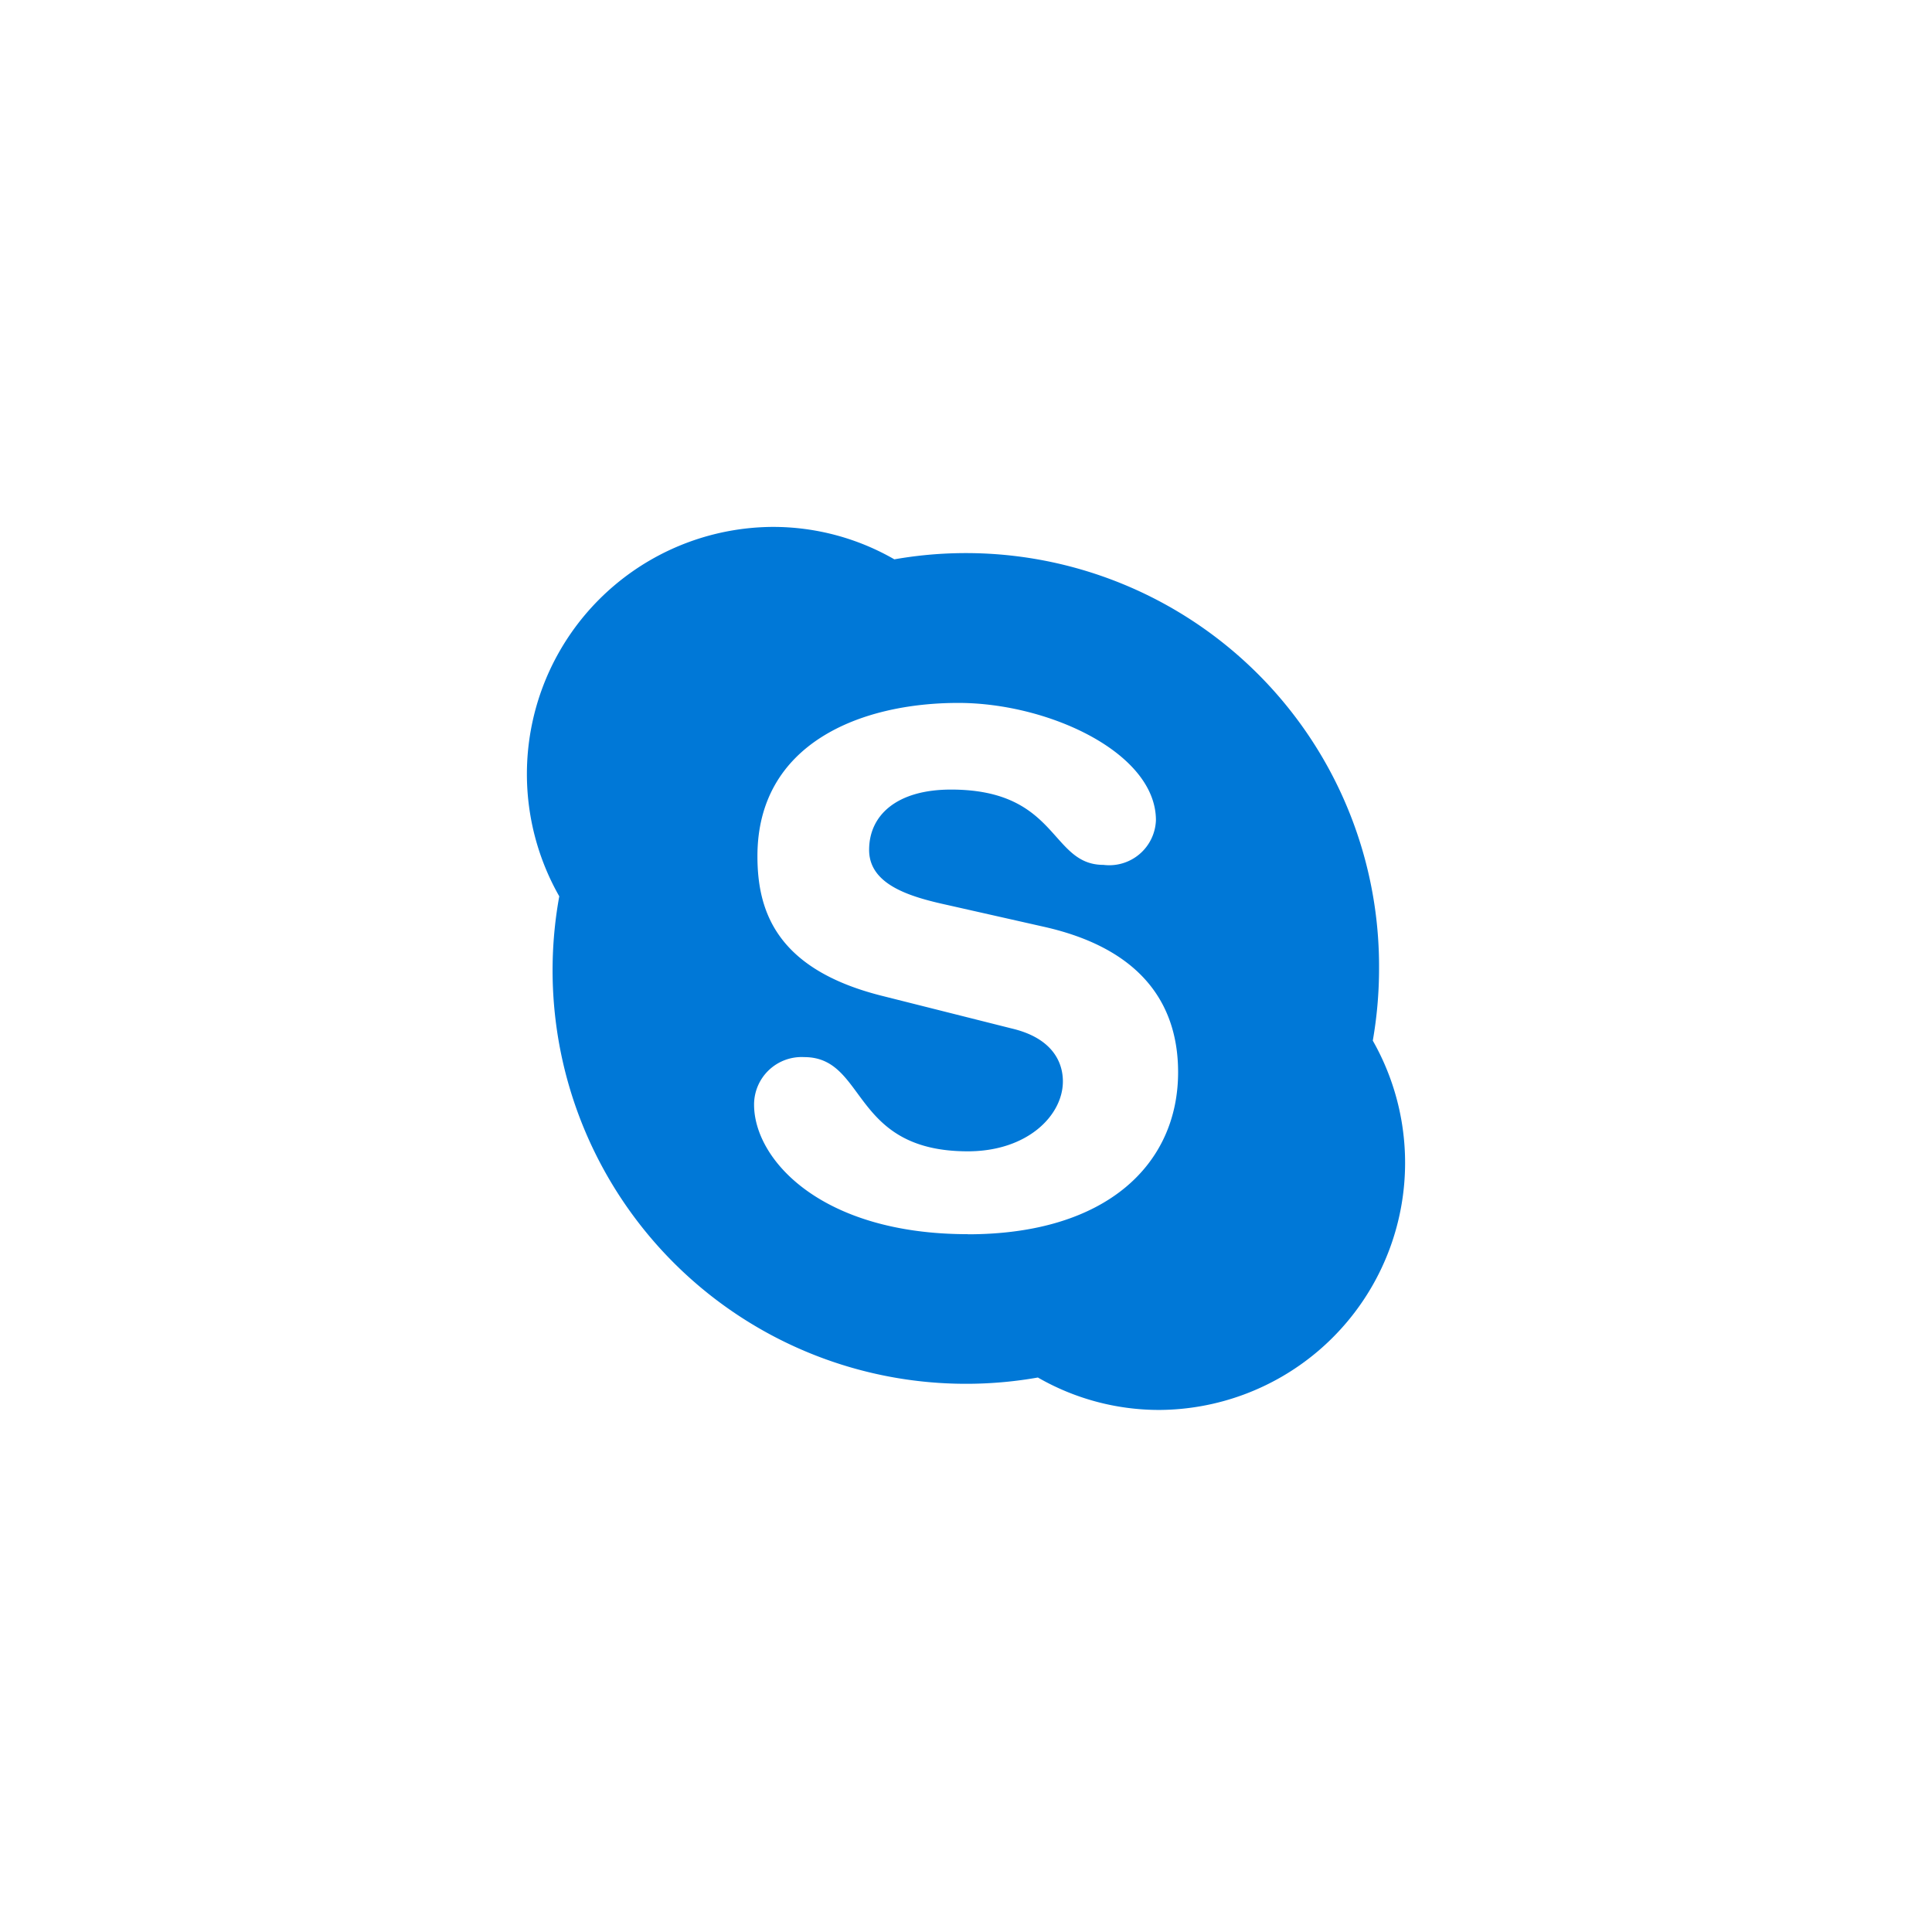 <svg xmlns="http://www.w3.org/2000/svg" width="88" height="88" viewBox="0 0 88 88">
  <g id="icon-social-skype" transform="translate(-247 -289)">
    <circle id="Ellipse_3" data-name="Ellipse 3" cx="44" cy="44" r="44" transform="translate(247 289)" fill="#1778f2" opacity="0"/>
    <g id="Page-1" transform="translate(271.006 313)">
      <g id="Logo" transform="translate(-0.006 0)">
        <path id="Shape" d="M21.075,32.215c-6.681,0-9.734-3.4-9.734-5.9a2.165,2.165,0,0,1,2.285-2.165c2.861,0,2.112,4.291,7.45,4.291,2.728,0,4.331-1.642,4.331-3.185,0-.927-.53-1.987-2.331-2.41l-5.96-1.5c-4.788-1.218-5.622-3.88-5.622-6.35,0-5.125,4.688-6.979,9.151-6.979,4.112,0,9,2.271,9,5.344a2.127,2.127,0,0,1-2.39,2.033c-2.443,0-2.033-3.43-6.946-3.43-2.443,0-3.728,1.146-3.728,2.748s1.9,2.145,3.569,2.51l4.4.993c4.821,1.086,6.105,3.913,6.105,6.622,0,4.165-3.225,7.383-9.582,7.383M39.523,23.4a19.115,19.115,0,0,0,.285-3.311A18.819,18.819,0,0,0,17.731,1.477,11.072,11.072,0,0,0,12.182,0,11.257,11.257,0,0,0,2.468,16.826a18.832,18.832,0,0,0,21.8,21.918,11.065,11.065,0,0,0,5.542,1.477A11.257,11.257,0,0,0,39.523,23.4" transform="translate(-0.994 0)" fill="#0078d7"/>
      </g>
    </g>
  </g>
</svg>
